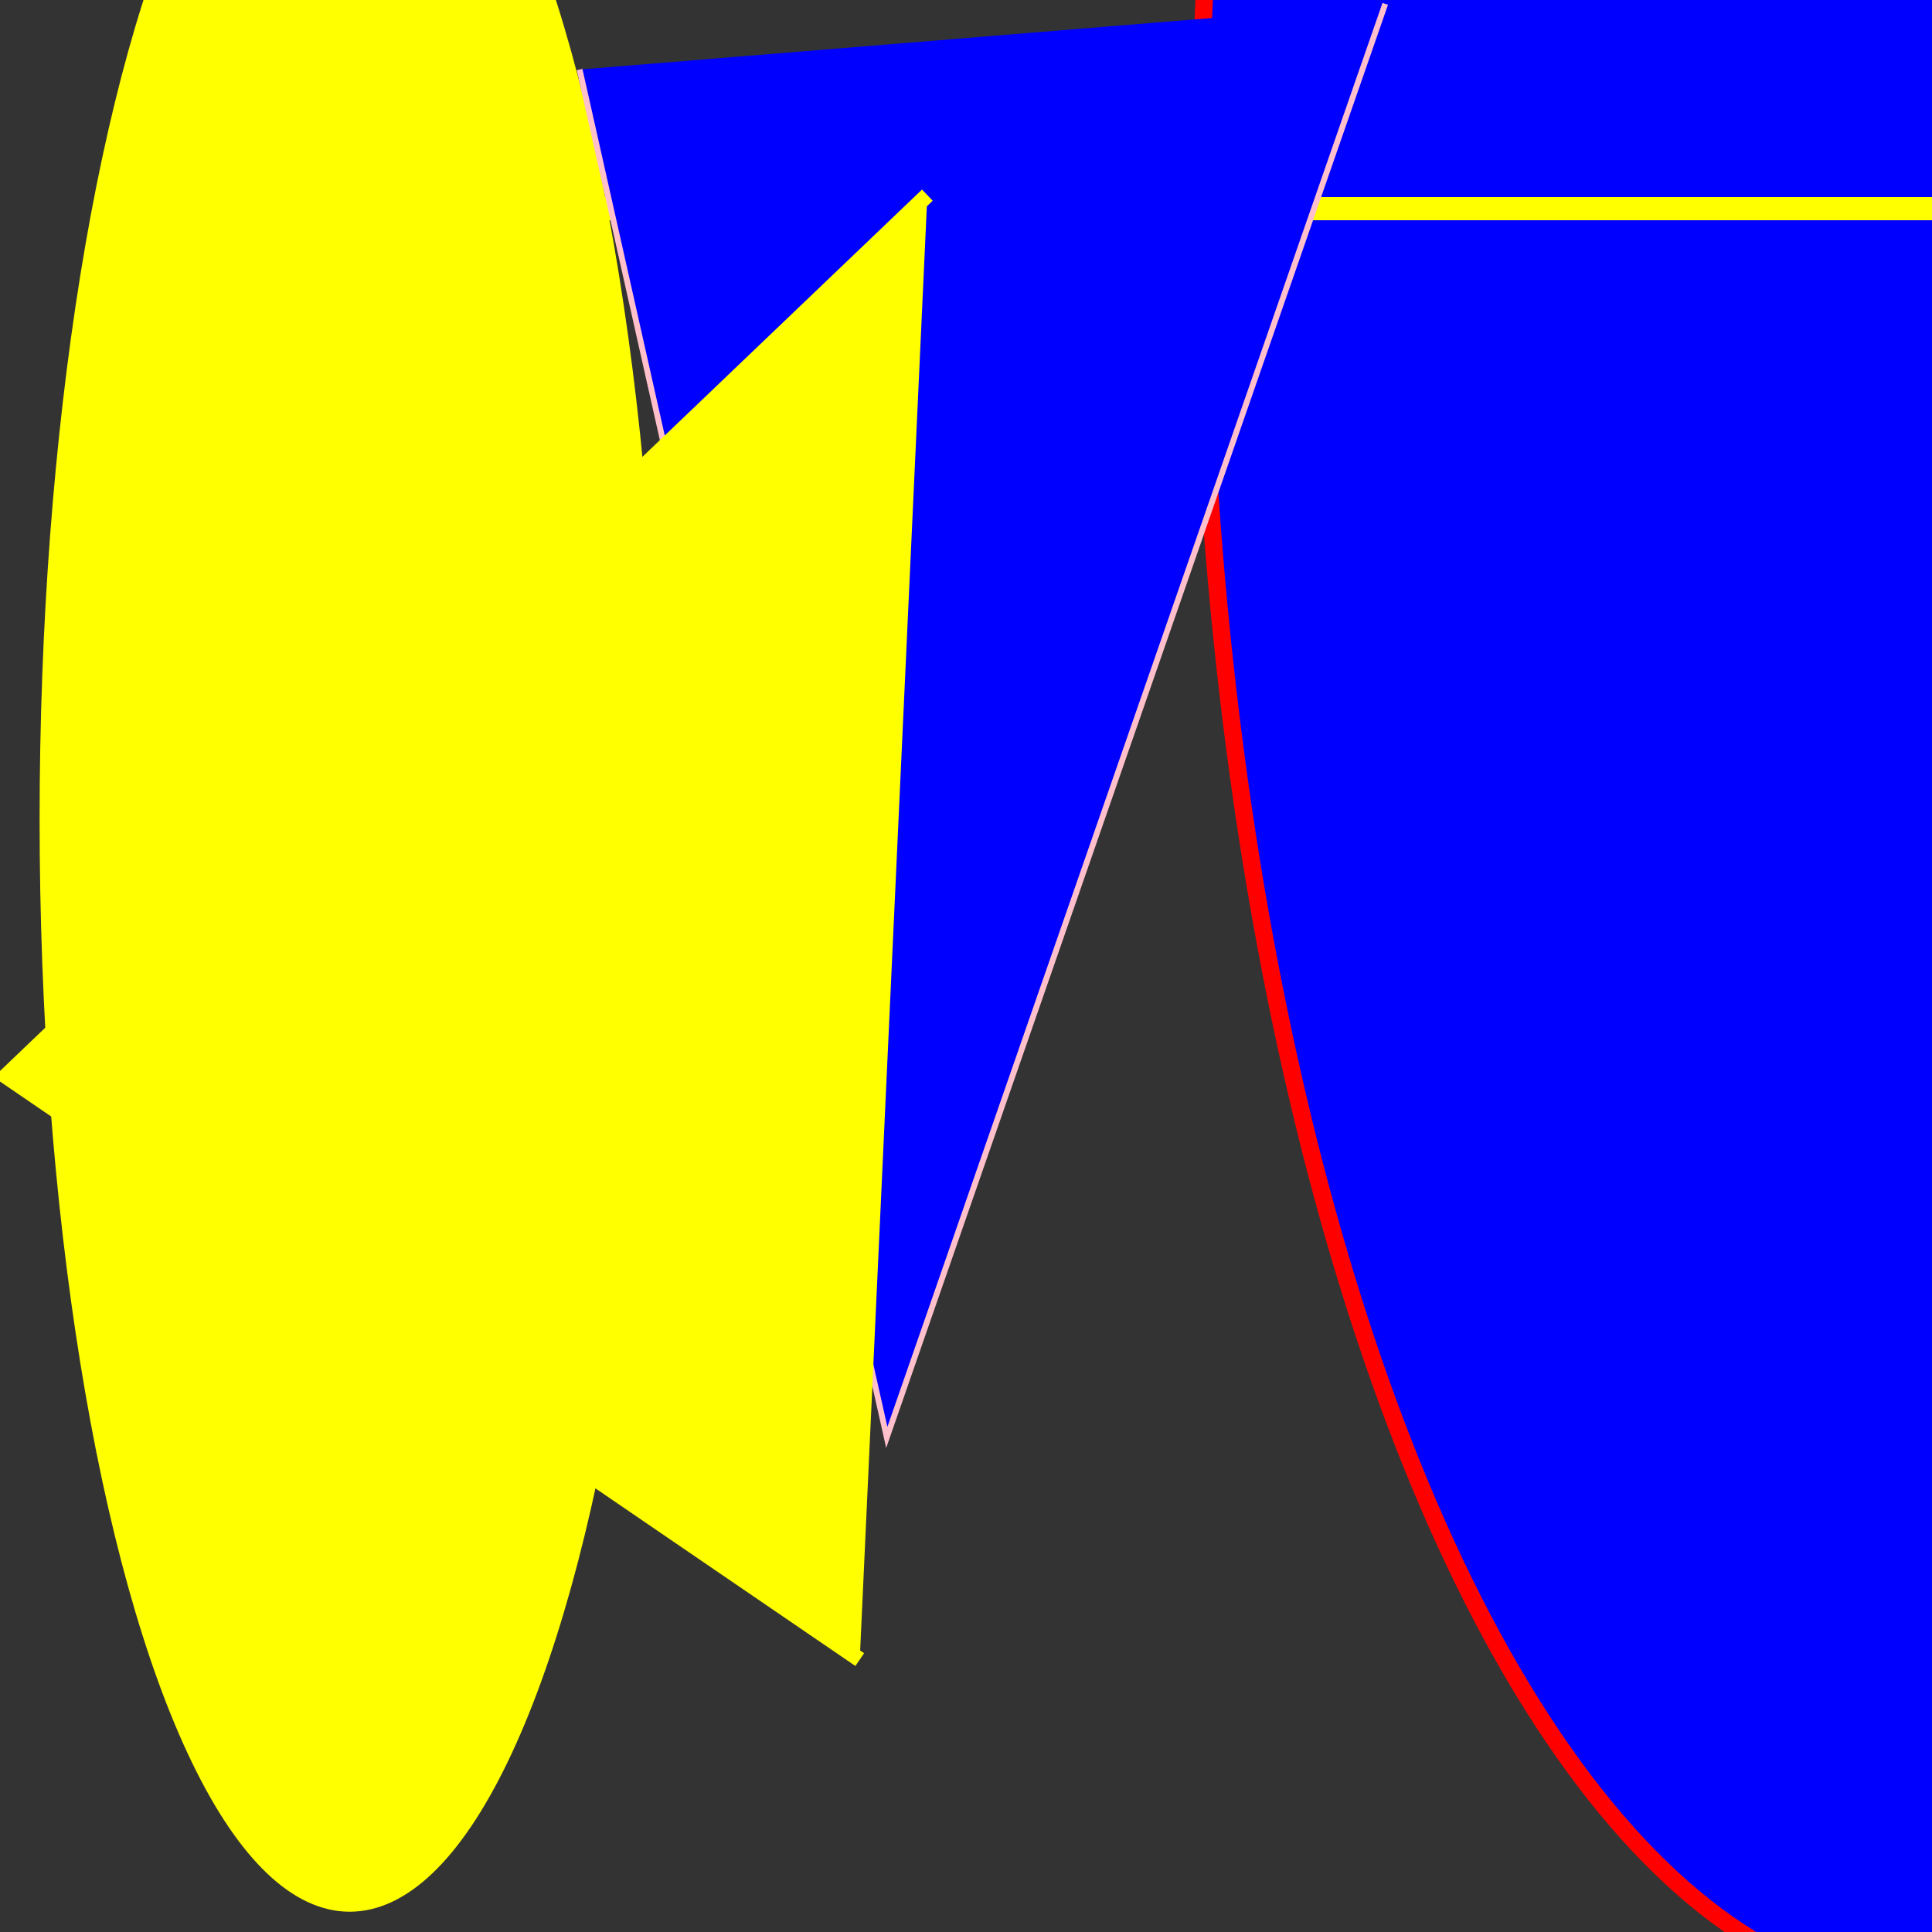 <svg version='1.1' xmlns = 'http://www.w3.org/2000/svg' height= '1000' width= '1000'>
<rect width="100%" height="100%" fill="#333333" stroke="none"/>
<polygon points = '174,867 ' stroke-width= '1' fill= 'red' stroke= 'yellow' />
<polygon points = '352,957 756,206 ' stroke-width= '0' fill= 'yellow' stroke= 'yellow' />
<ellipse cx='997' cy='102' rx='376' ry='929' stroke-width= '9' fill= 'blue' stroke= 'red' />
<ellipse cx='181' cy='424' rx='157' ry='562' stroke-width= '7' fill= 'yellow' stroke= 'yellow' />
<rect x= '258' y= '102' width= '819' height= '12' stroke-width= '0' fill= 'yellow' stroke= 'green' />
<rect x= '255' y= '636' width= '214' height= '59' stroke-width= '5' fill= 'red' stroke= 'orange' />
<polyline points = '300,36 459,744 717,2 ' stroke-width= '3' fill= 'blue' stroke= 'pink' />
<polygon points = '480,101 3,557 445,859 357,' stroke-width= '8' fill= 'yellow' stroke= 'yellow' />
</svg>
